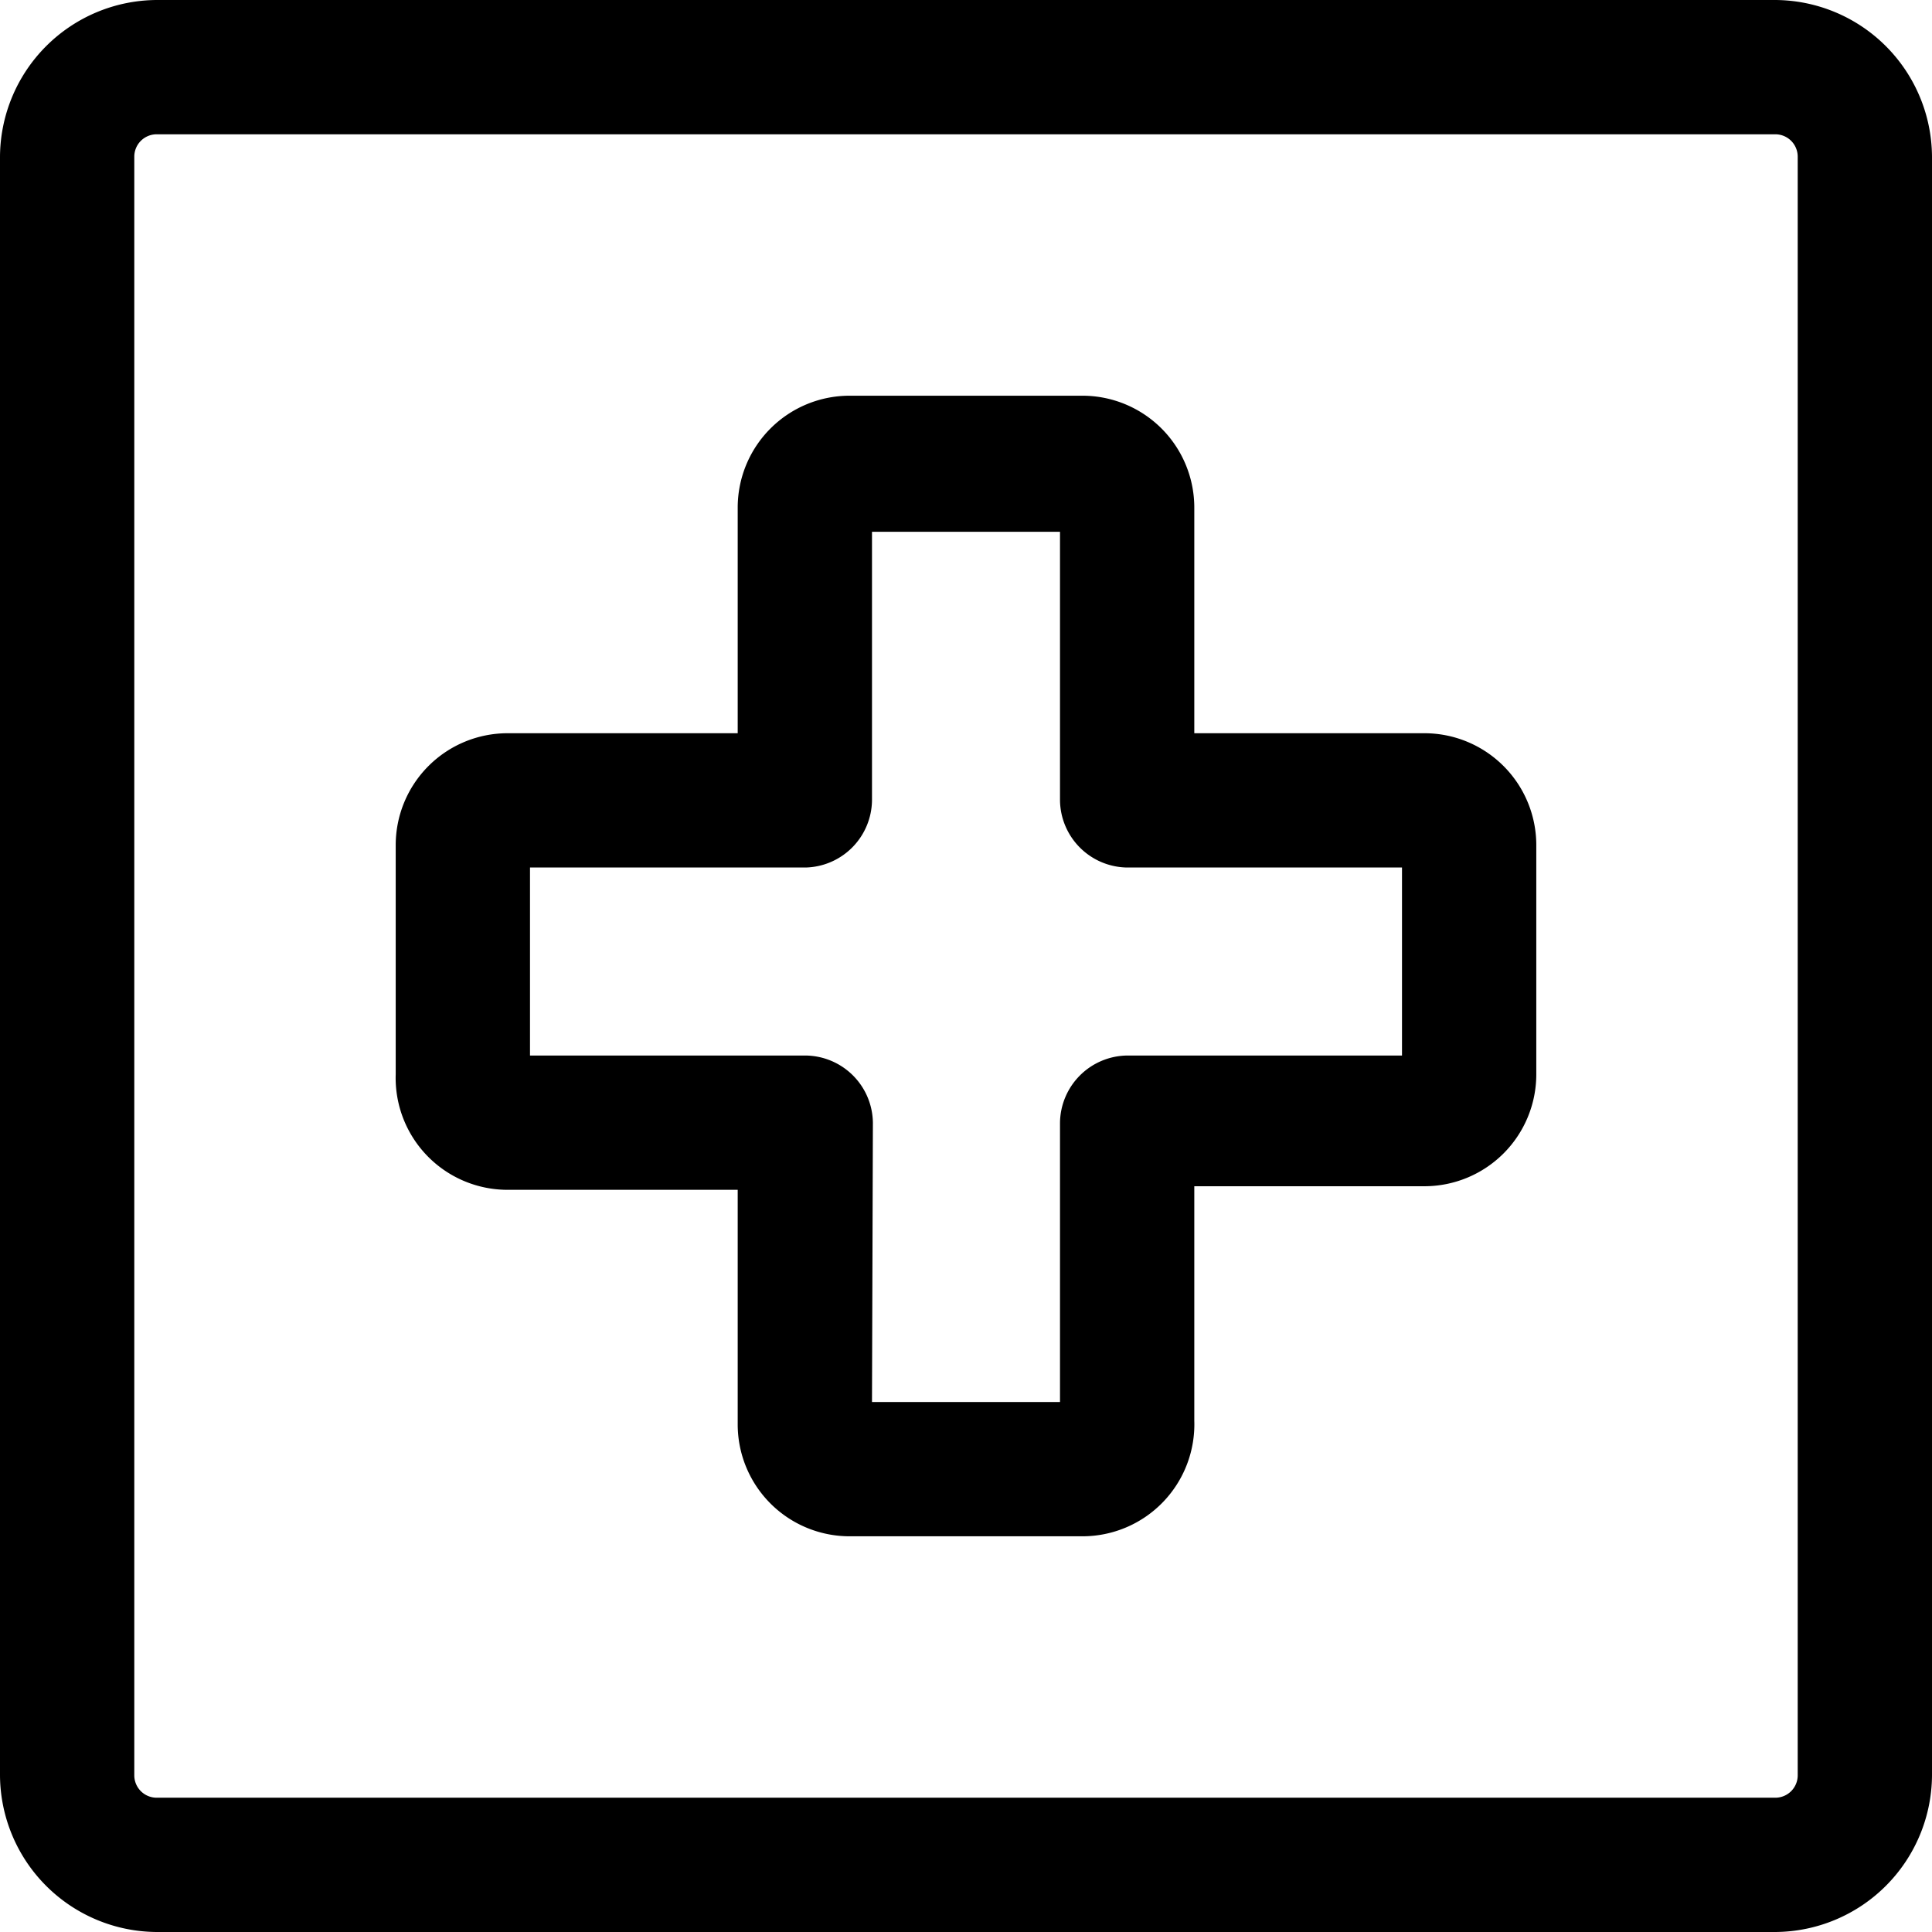 <svg xmlns="http://www.w3.org/2000/svg" viewBox="0 0 21.58 21.58"><title>Asset 27</title><g id="Layer_2" data-name="Layer 2"><g id="Layer_20" data-name="Layer 20"><path d="M19.83,21.58H1.75A1.76,1.76,0,0,1,0,19.83V1.75A1.76,1.76,0,0,1,1.75,0H19.83a1.76,1.76,0,0,1,1.75,1.75V19.83A1.76,1.76,0,0,1,19.83,21.58ZM1.75,1.5a.25.25,0,0,0-.25.25V19.83a.25.25,0,0,0,.25.25H19.83a.25.25,0,0,0,.25-.25V1.75a.25.25,0,0,0-.25-.25Z"/><path d="M12.09,17.16H9.49a1.25,1.25,0,0,1-1.25-1.25V13.29H5.67A1.25,1.25,0,0,1,4.42,12V9.44A1.25,1.25,0,0,1,5.67,8.19H8.24V5.67A1.25,1.25,0,0,1,9.49,4.42h2.6a1.25,1.25,0,0,1,1.25,1.25V8.19h2.57a1.25,1.25,0,0,1,1.25,1.25V12a1.25,1.25,0,0,1-1.25,1.25H13.34v2.62A1.25,1.25,0,0,1,12.09,17.16Zm-2.35-1.5h2.1V12.54a.76.76,0,0,1,.75-.75h3.07V9.69H12.59a.76.76,0,0,1-.75-.75v-3H9.74v3A.76.76,0,0,1,9,9.69H5.92v2.1H9a.76.76,0,0,1,.75.75Zm6.17-6h0Z"/></g></g></svg>
